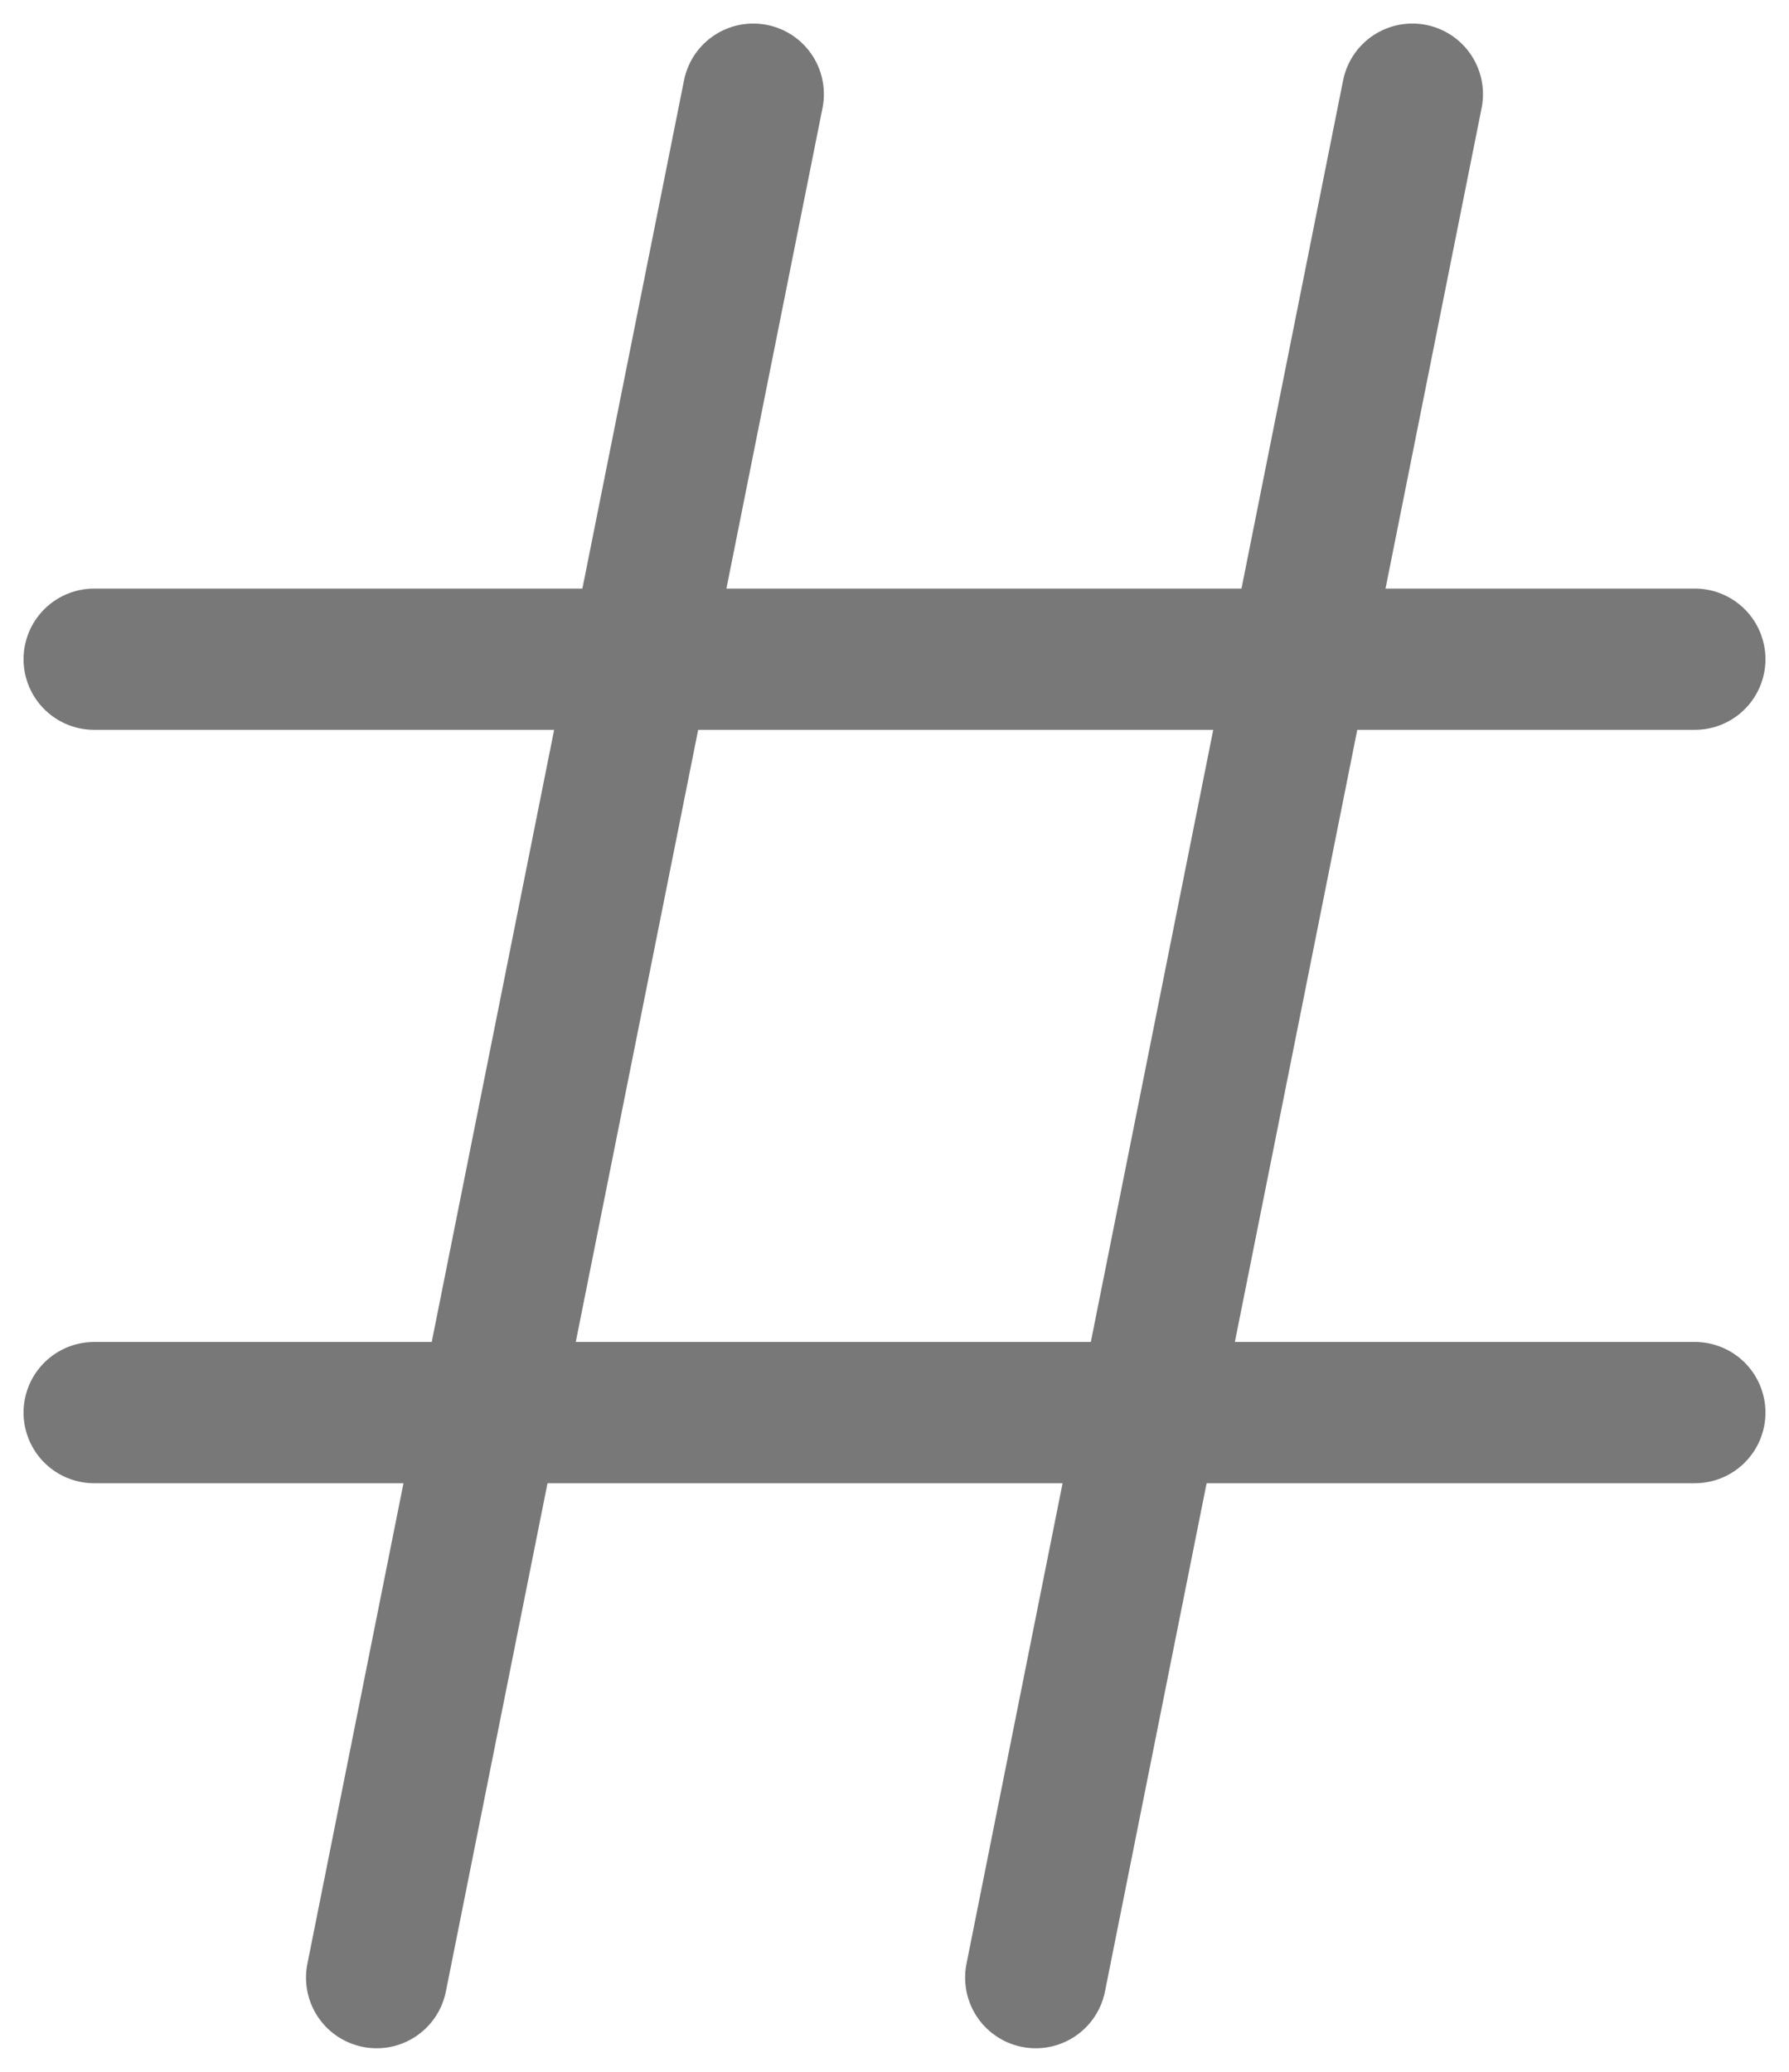 <svg width="19" height="22" viewBox="0 0 19 22" fill="none" xmlns="http://www.w3.org/2000/svg">
<path d="M18 7H1" stroke="#787878" stroke-width="1.5" stroke-linecap="round" stroke-linejoin="round"/>
<path d="M4 21L8 1" stroke="#787878" stroke-width="1.5" stroke-linecap="round" stroke-linejoin="round"/>
<path d="M1 15H18" stroke="#787878" stroke-width="1.5" stroke-linecap="round" stroke-linejoin="round"/>
<path d="M11 21L15 1" stroke="#787878" stroke-width="1.5" stroke-linecap="round" stroke-linejoin="round"/>
</svg>
